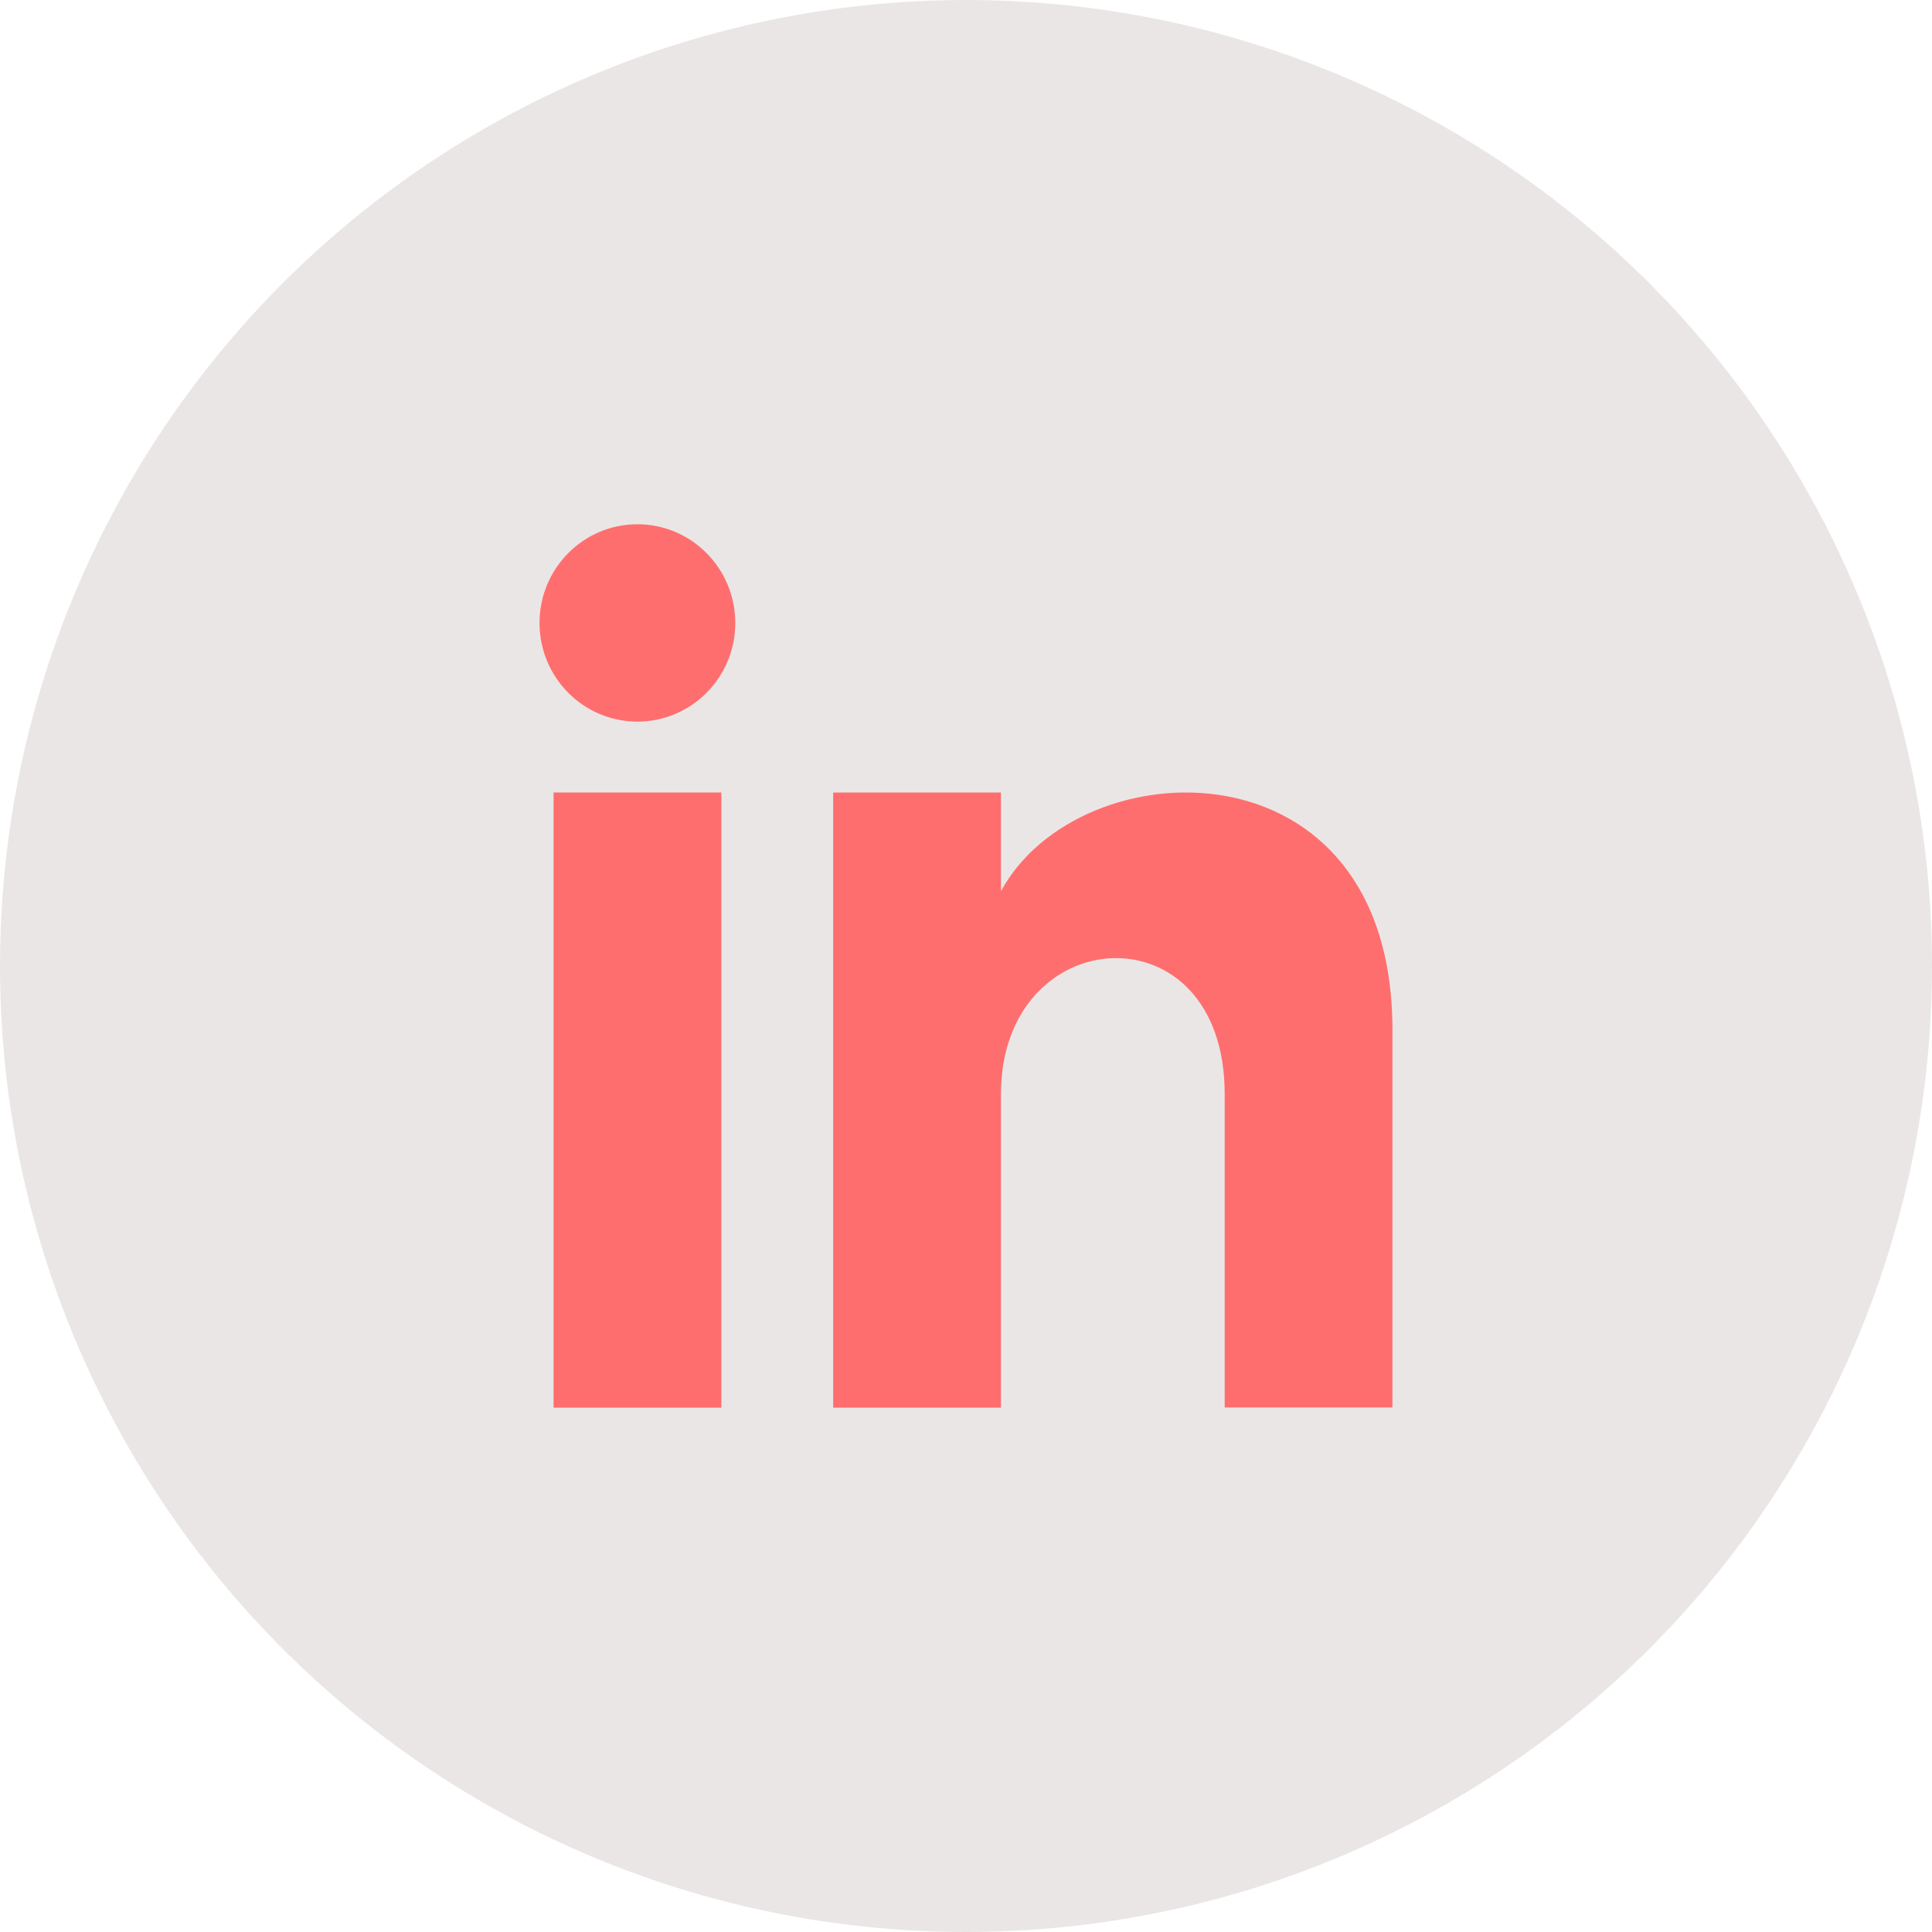 <svg xmlns="http://www.w3.org/2000/svg" viewBox="0 0 362 362"><defs><style>.cls-1{fill:#ebe6e6;}.cls-2{fill:#ff6e6e;}</style></defs><g id="Layer_2" data-name="Layer 2"><g id="Layer_2-2" data-name="Layer 2"><circle class="cls-1" cx="181" cy="181" r="181"/><rect class="cls-2" x="103.72" y="148.49" width="31.44" height="115.27"/><ellipse class="cls-2" cx="119.43" cy="116.72" rx="18.34" ry="18.49"/><path class="cls-2" d="M187.55,167v-18.5H156.11V263.76h31.44V205c0-32.62,41.92-35.29,41.92,0v58.72H260.9V192.94C260.9,137.89,202.18,139.89,187.55,167Z"/></g></g></svg>
